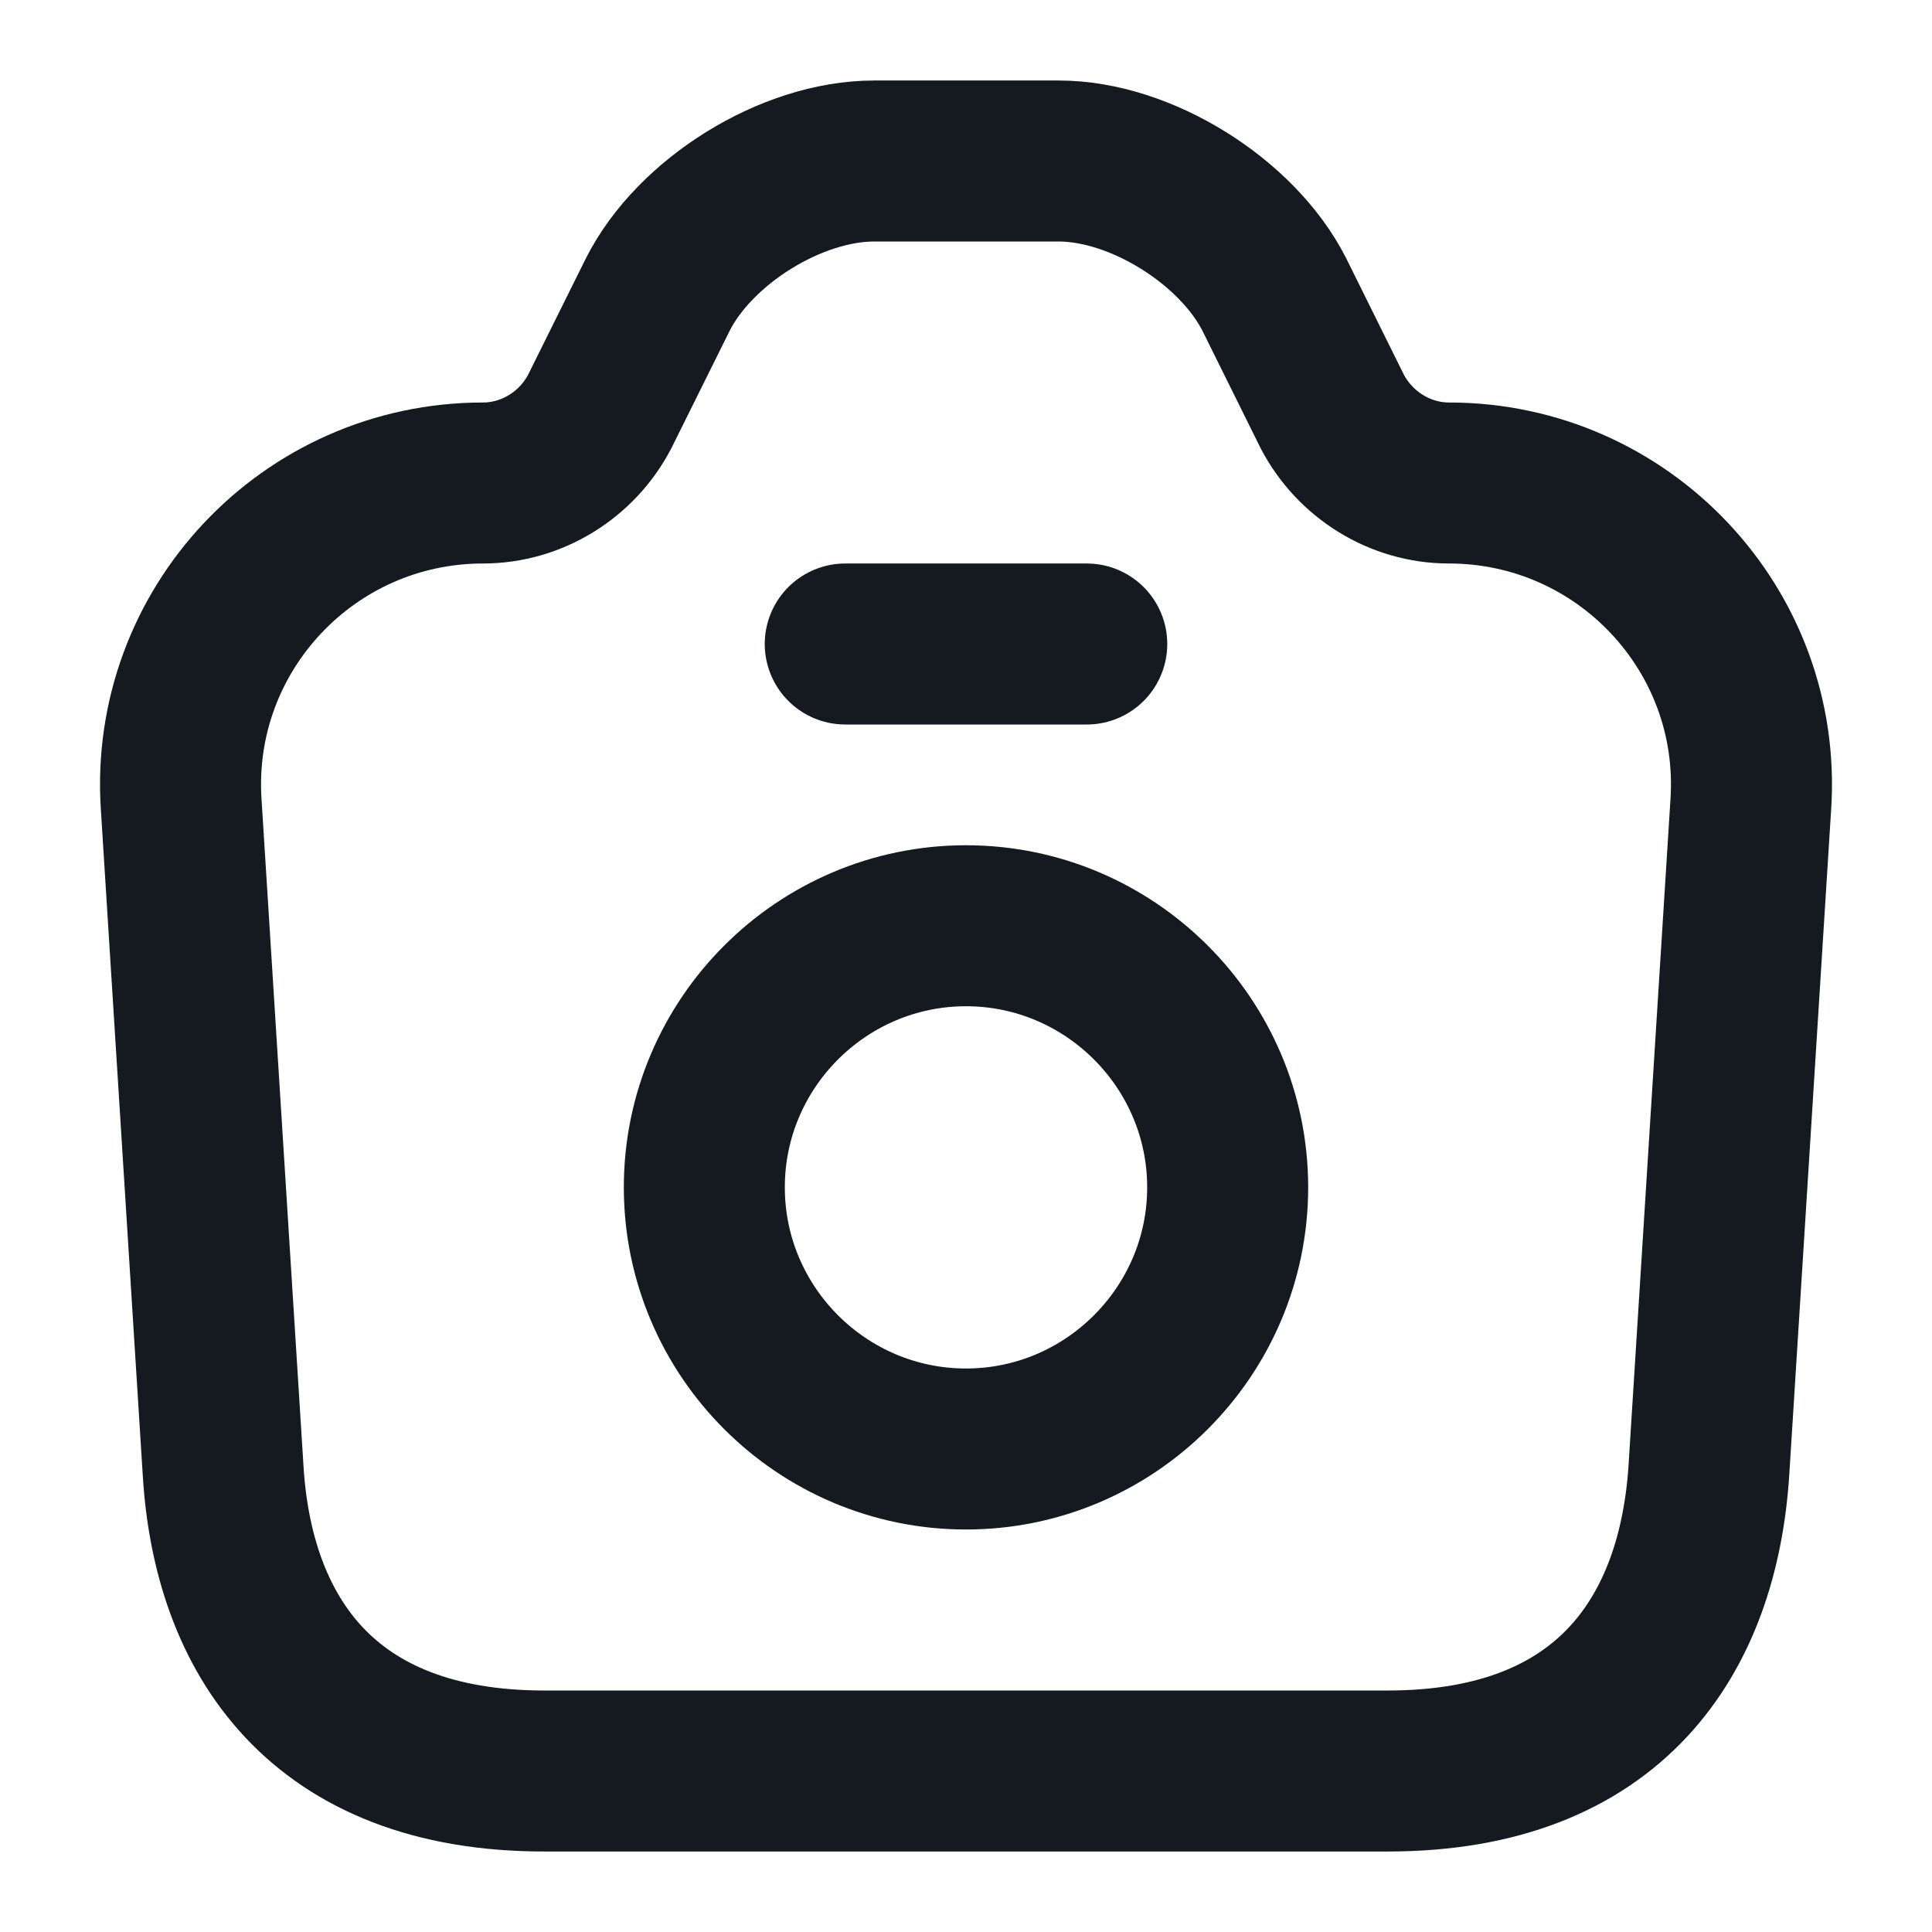 <svg width="18" height="18" viewBox="0 0 18 18" fill="none" xmlns="http://www.w3.org/2000/svg">
<path d="M5.07 16.5H12.93C15 16.5 15.825 15.232 15.922 13.688L16.312 7.492C16.418 5.872 15.127 4.5 13.5 4.5C13.043 4.5 12.623 4.237 12.412 3.833L11.873 2.745C11.527 2.062 10.627 1.5 9.863 1.5H8.145C7.372 1.5 6.473 2.062 6.128 2.745L5.588 3.833C5.378 4.237 4.957 4.5 4.5 4.5C2.873 4.5 1.583 5.872 1.688 7.492L2.078 13.688C2.167 15.232 3 16.5 5.07 16.5Z" stroke="#151920" stroke-width="1.5" stroke-linecap="round" stroke-linejoin="round"/>
<path d="M7.875 6H10.125" stroke="#151920" stroke-width="1.5" stroke-linecap="round" stroke-linejoin="round"/>
<path d="M9 13.5C10.342 13.5 11.438 12.405 11.438 11.062C11.438 9.72 10.342 8.625 9 8.625C7.657 8.625 6.562 9.72 6.562 11.062C6.562 12.405 7.657 13.5 9 13.5Z" stroke="#151920" stroke-width="1.5" stroke-linecap="round" stroke-linejoin="round"/>
</svg>
